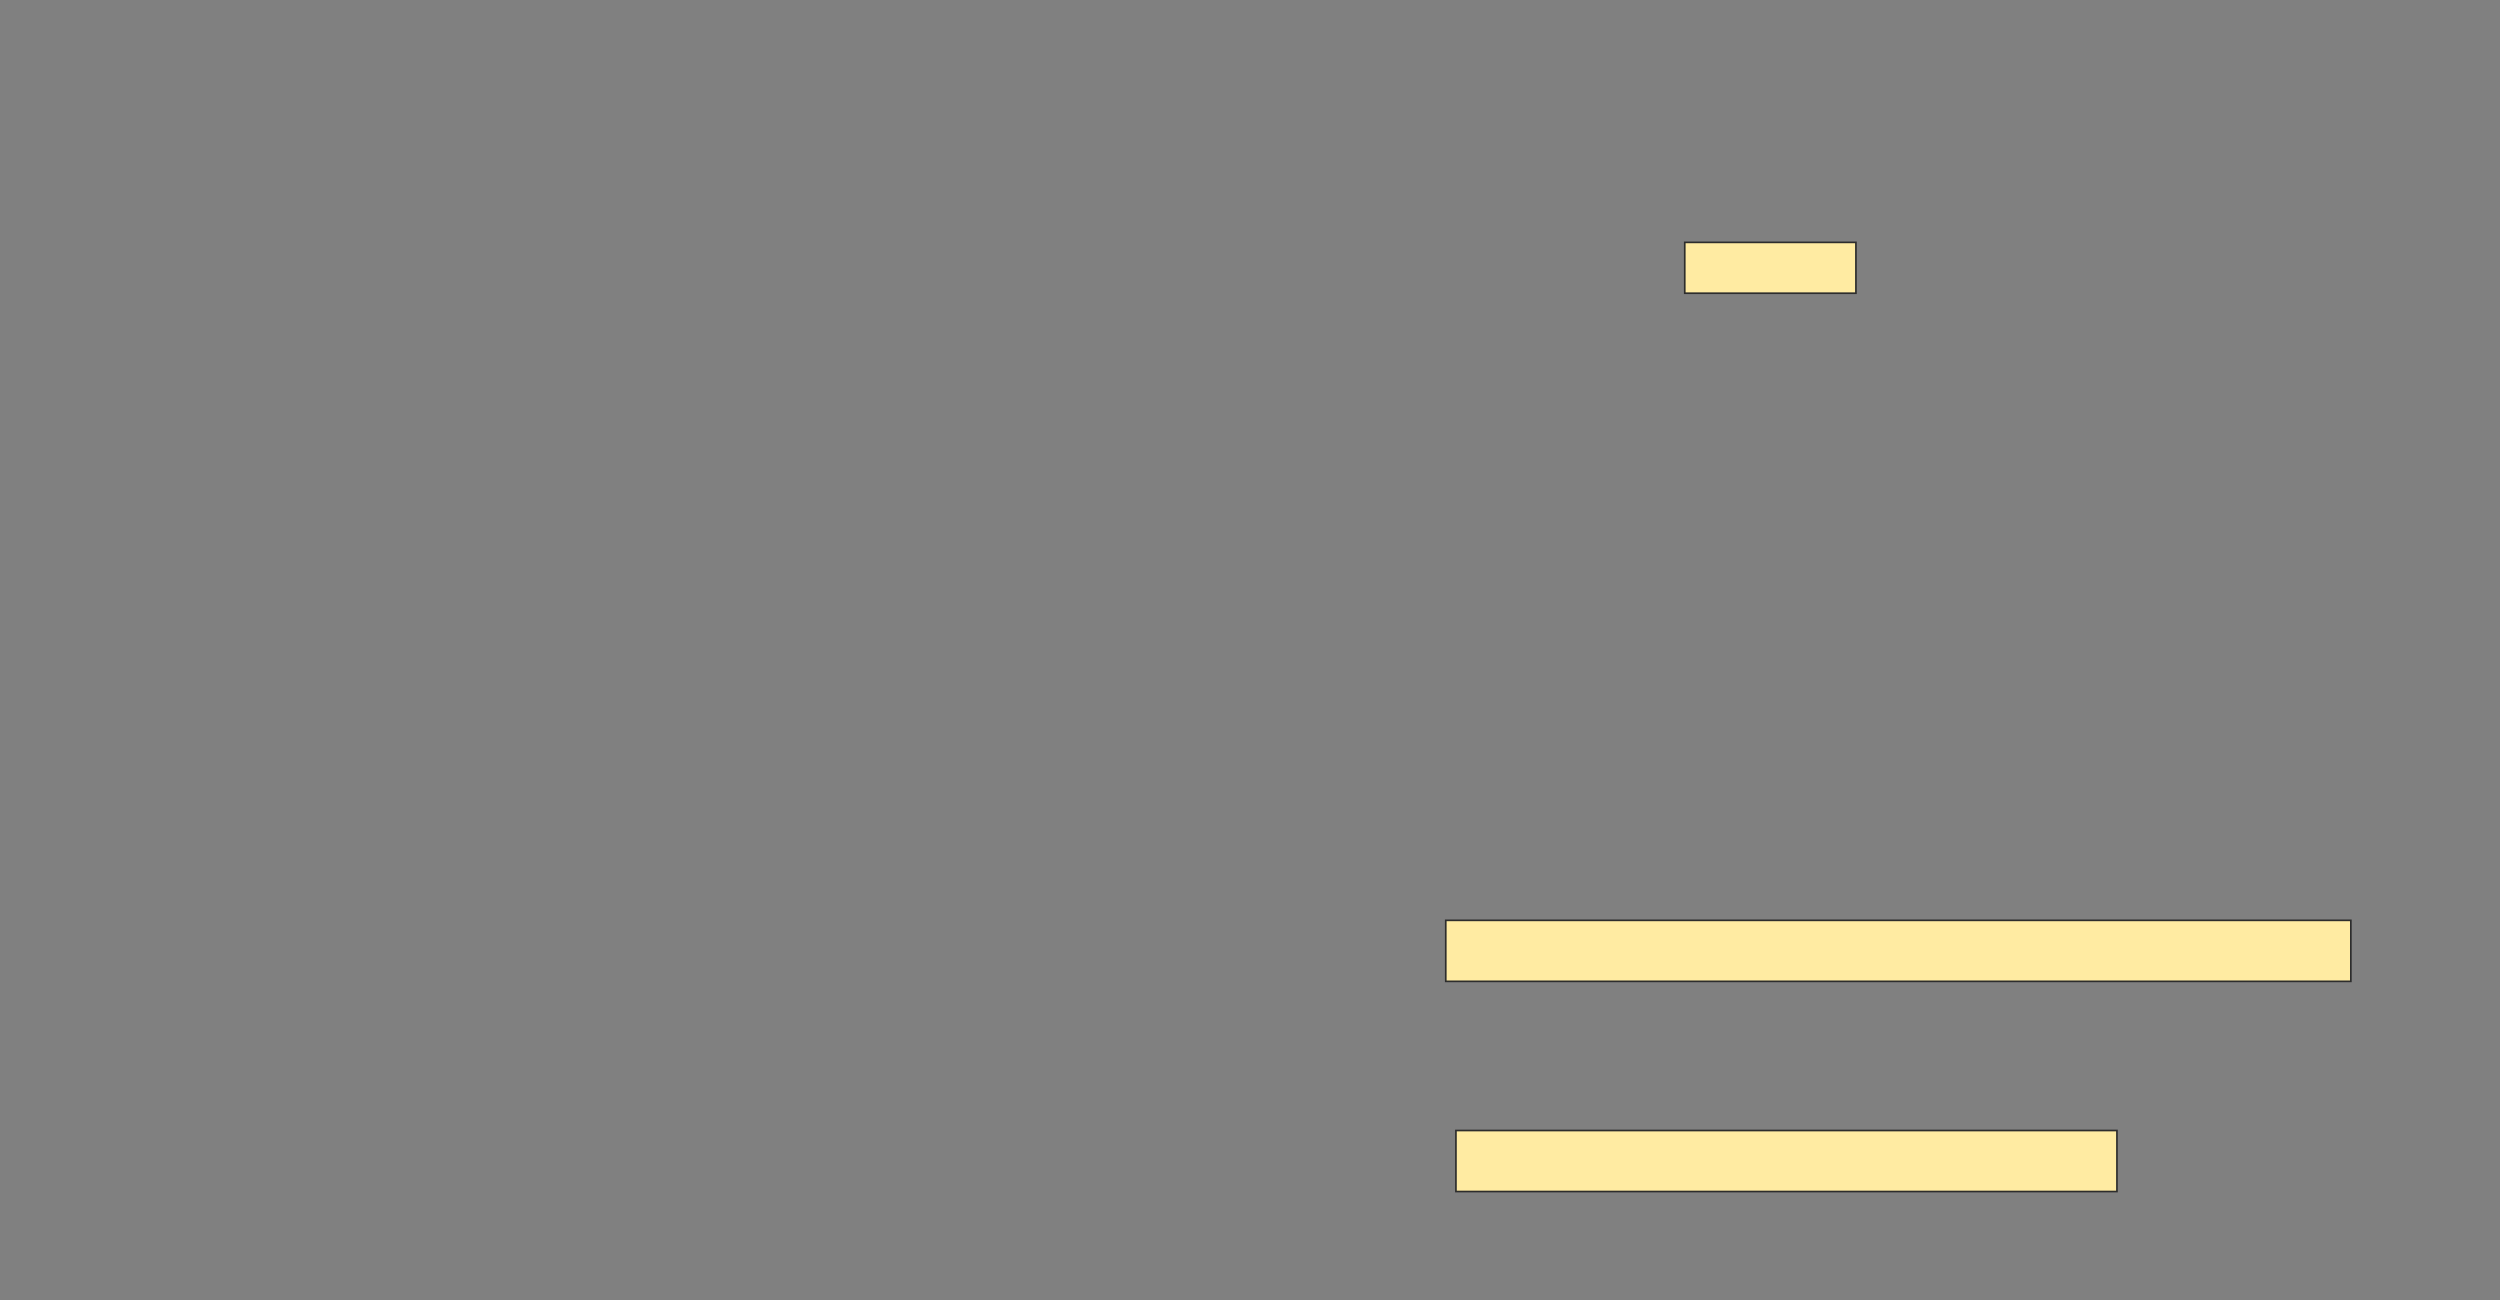 <svg height="767" width="1475" xmlns="http://www.w3.org/2000/svg"><rect width="100%" height="100%" fill="#808080" stroke="none"/><path fill="#FFEBA2" stroke="#2D2D2D" d="M994 143H1095V173H994z"/><path fill="#FFEBA2" stroke="#2D2D2D" d="M853 543H1387V579H853z"/><path fill="#FFEBA2" stroke="#2D2D2D" stroke-dasharray="null" stroke-linecap="null" stroke-linejoin="null" d="M859 667H1249V703H859z"/></svg>